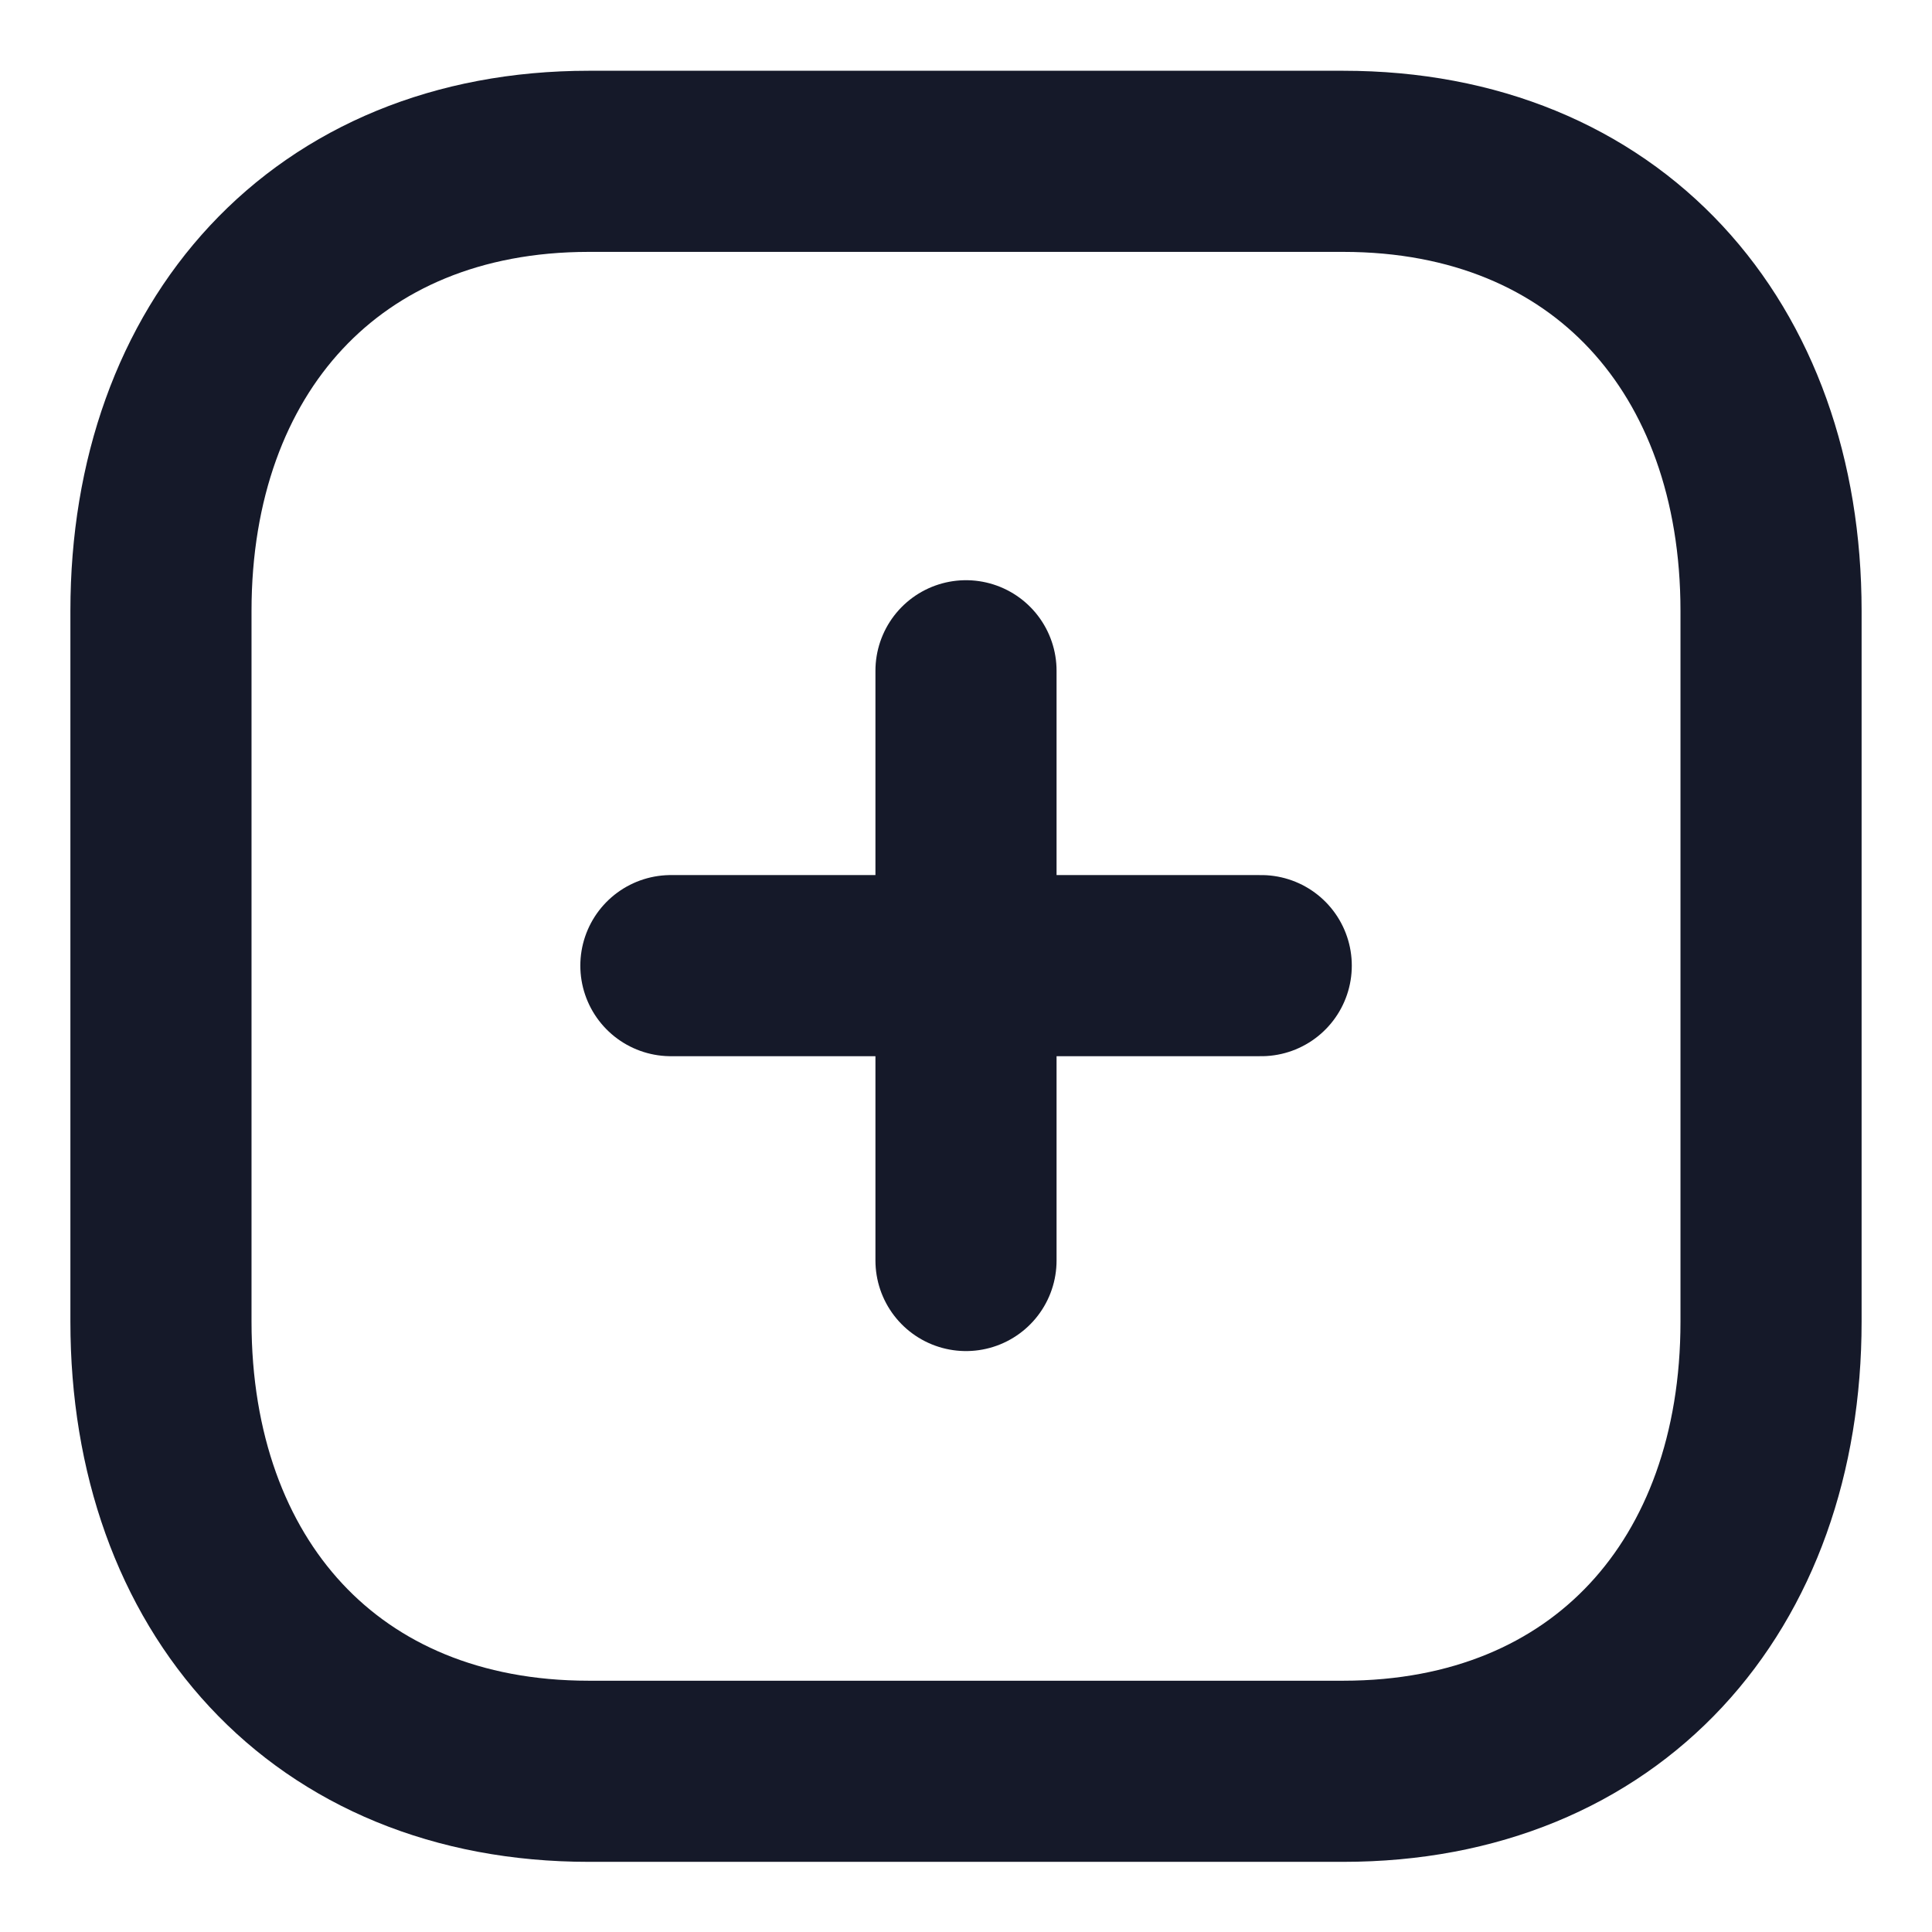 <svg width="16" height="16" viewBox="0 0 16 16" fill="none" xmlns="http://www.w3.org/2000/svg">
<path d="M8 5.555V10.439" stroke="#151929" stroke-width="1.5" stroke-linecap="round" stroke-linejoin="round"/>
<path d="M10.445 7.997H5.556" stroke="#151929" stroke-width="1.5" stroke-linecap="round" stroke-linejoin="round"/>
<path fill-rule="evenodd" clip-rule="evenodd" d="M11.124 1.336H4.876C2.699 1.336 1.333 2.877 1.333 5.059V10.946C1.333 13.128 2.692 14.669 4.876 14.669H11.124C13.308 14.669 14.667 13.128 14.667 10.946V5.059C14.667 2.877 13.308 1.336 11.124 1.336Z" stroke="#151929" stroke-width="1.5" stroke-linecap="round" stroke-linejoin="round"/>
</svg>
